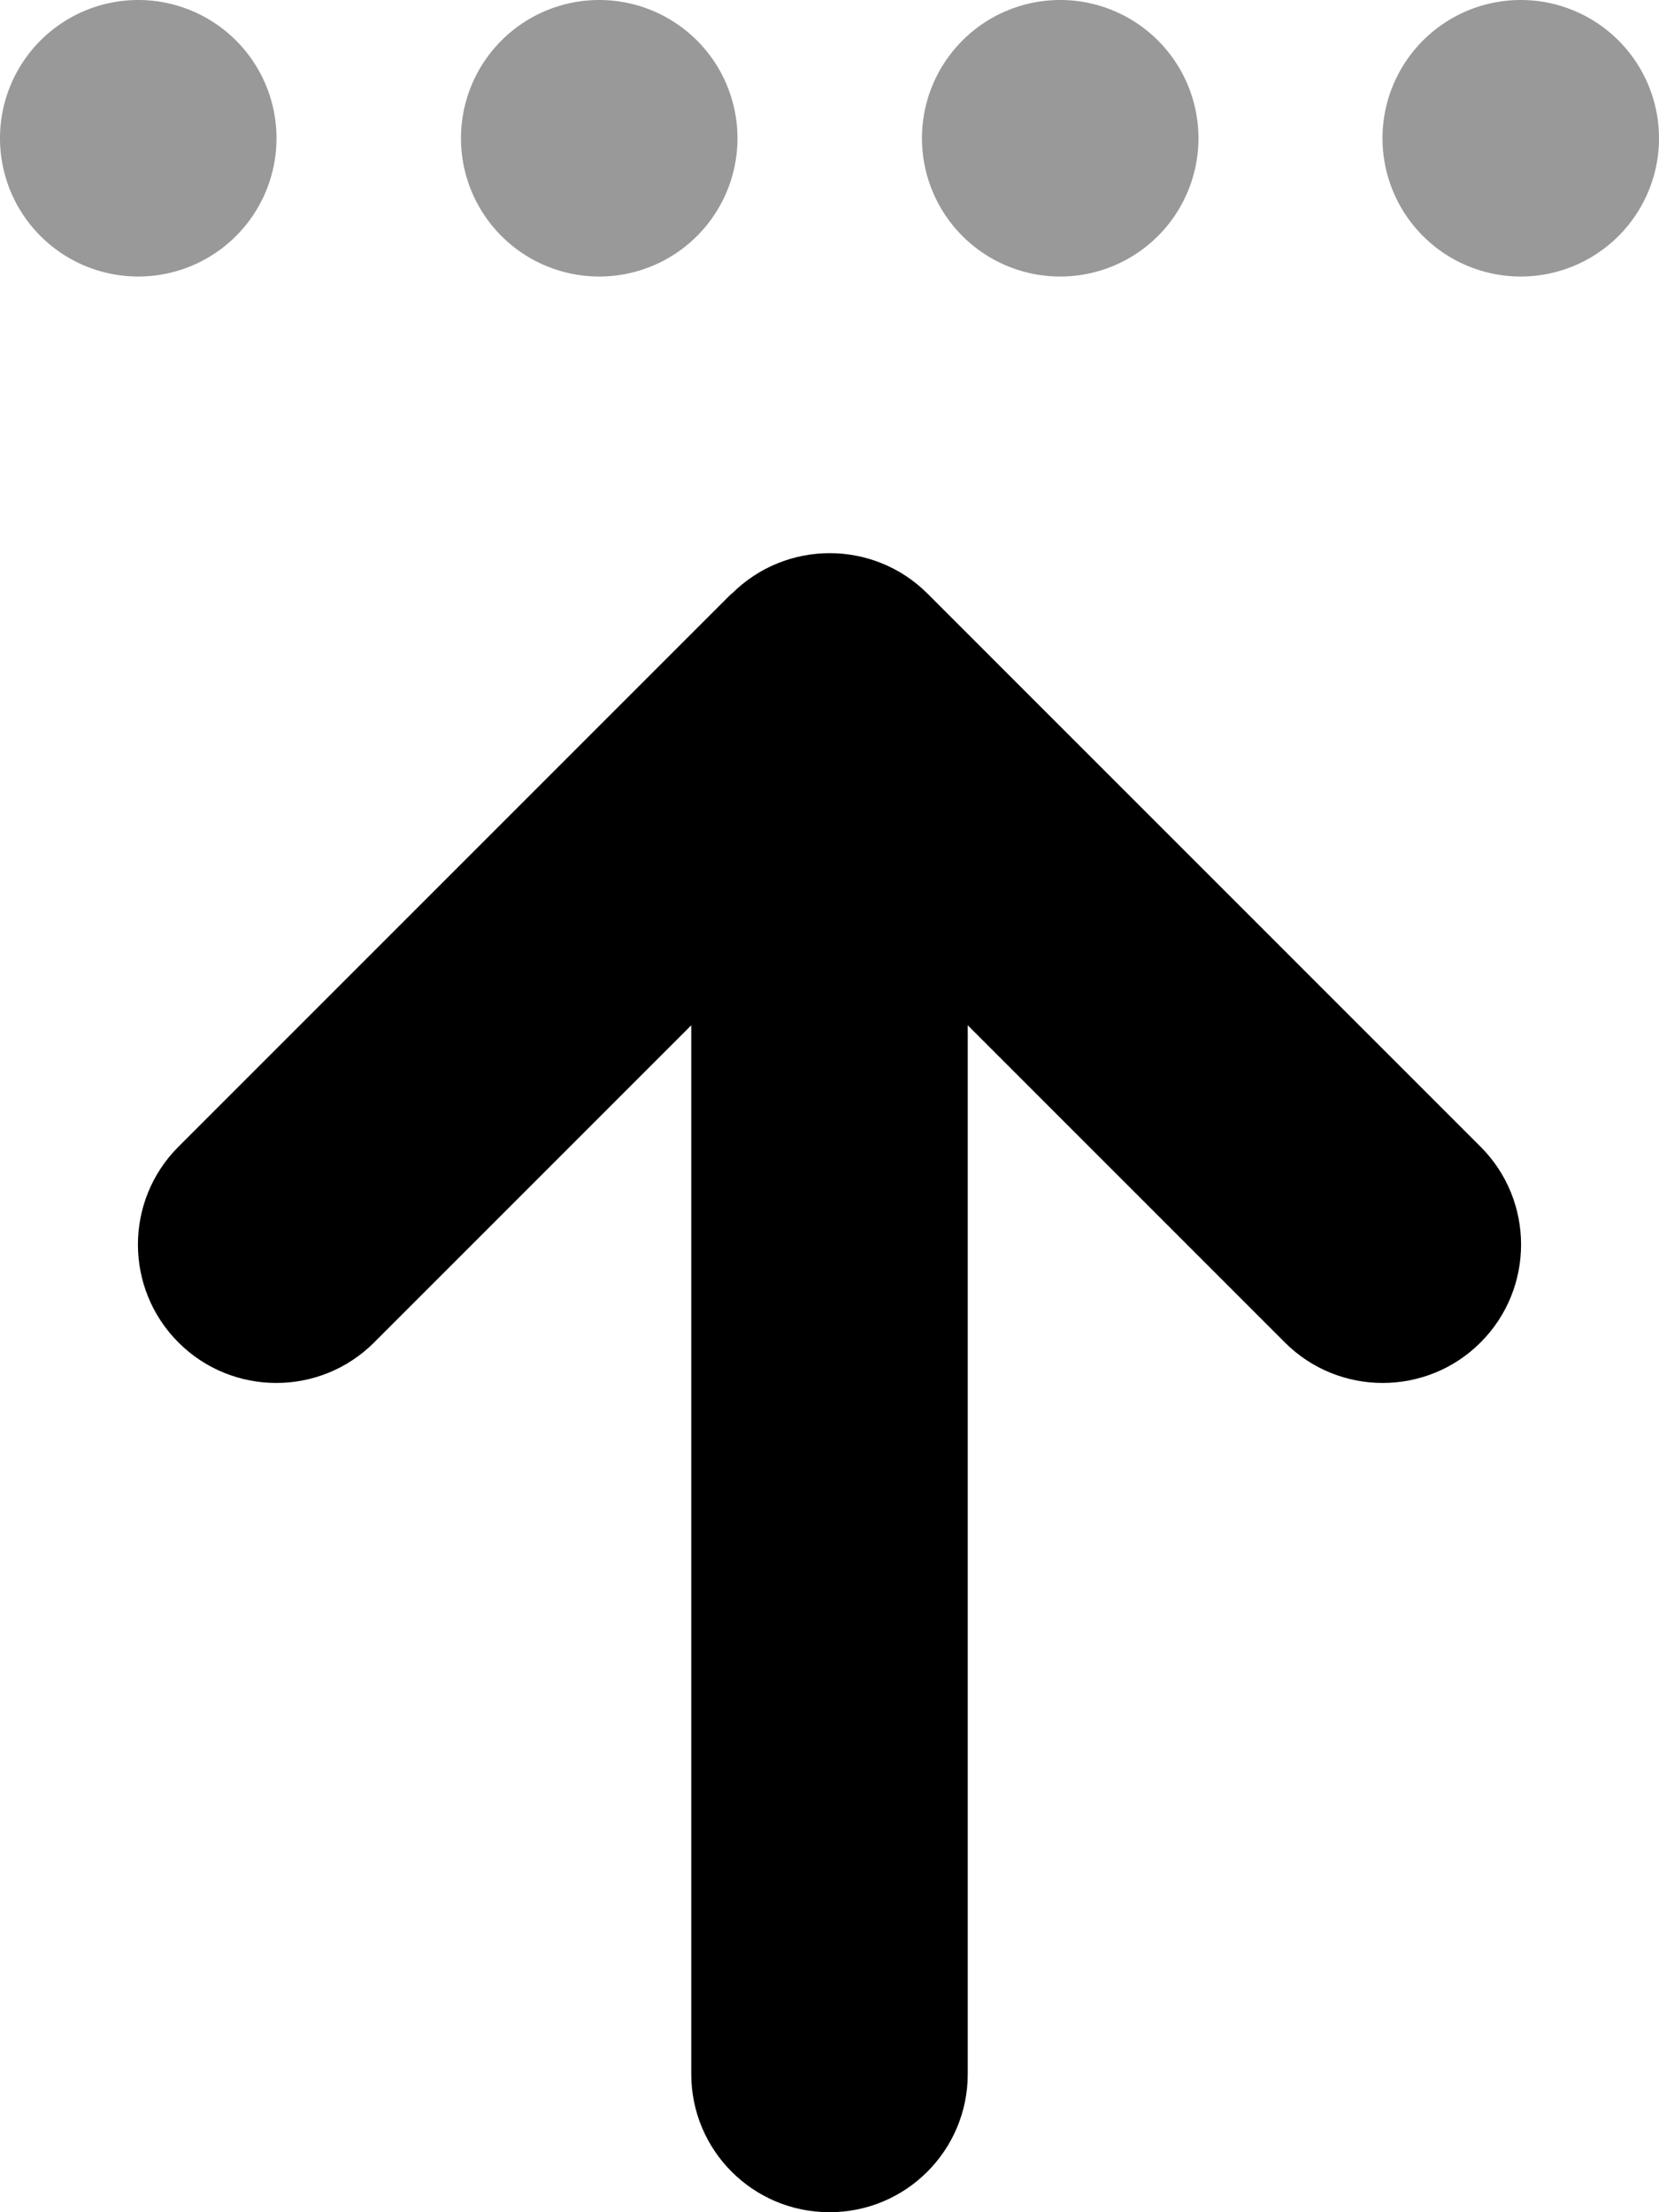 <svg xmlns="http://www.w3.org/2000/svg" viewBox="0 0 384 512"><!--! Font Awesome Pro 7.0.1 by @fontawesome - https://fontawesome.com License - https://fontawesome.com/license (Commercial License) Copyright 2025 Fonticons, Inc. --><path style="fill:currentColor;opacity:.4" d="M0 32A32 32 0 1 0 64 32 32 32 0 1 0 0 32zm106.7 0a32 32 0 1 0 64 0 32 32 0 1 0 -64 0zm106.7 0a32 32 0 1 0 64 0 32 32 0 1 0 -64 0zM320 32a32 32 0 1 0 64 0 32 32 0 1 0 -64 0z"/><path style="fill:currentColor;opacity:1" d="M169.4 137.4c12.5-12.5 32.8-12.5 45.3 0l128 128c12.5 12.5 12.5 32.8 0 45.3s-32.8 12.5-45.3 0L224 237.3 224 480c0 17.7-14.3 32-32 32s-32-14.3-32-32l0-242.7-73.4 73.4c-12.5 12.5-32.8 12.5-45.3 0s-12.5-32.8 0-45.3l128-128z"/></svg>